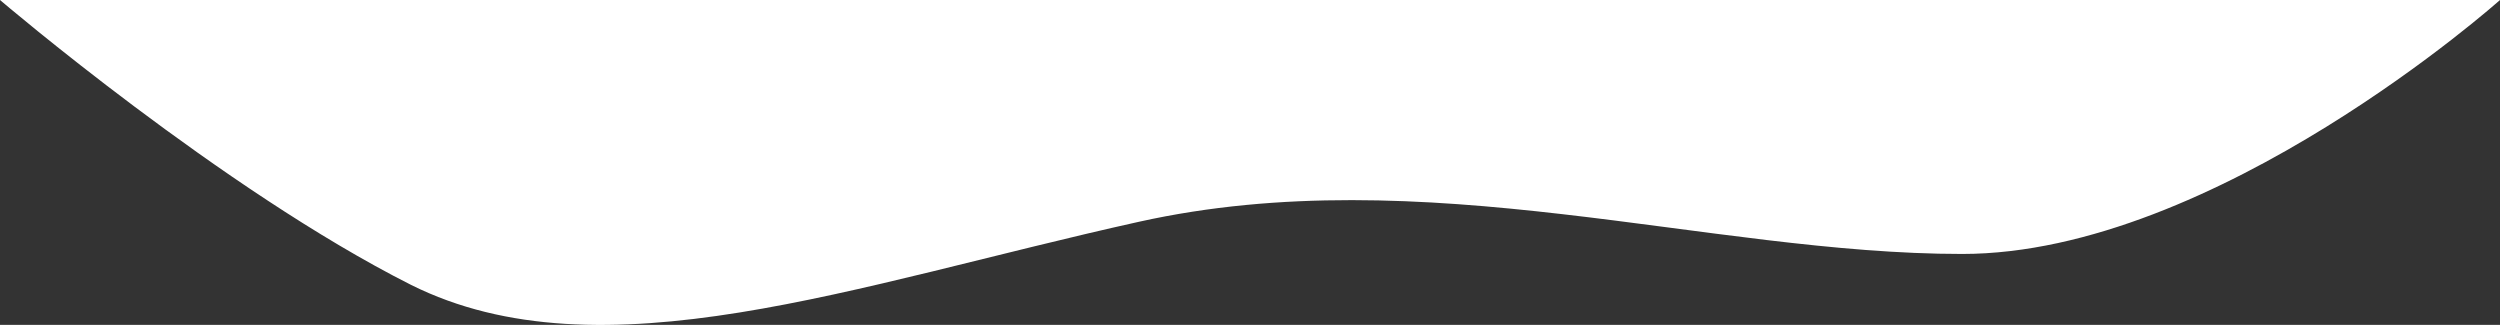<?xml version="1.0" encoding="utf-8"?>
<!-- Generator: Adobe Illustrator 15.1.0, SVG Export Plug-In . SVG Version: 6.00 Build 0)  -->
<!DOCTYPE svg PUBLIC "-//W3C//DTD SVG 1.1//EN" "http://www.w3.org/Graphics/SVG/1.1/DTD/svg11.dtd">
<svg version="1.1" id="Layer_1" xmlns="http://www.w3.org/2000/svg" xmlns:xlink="http://www.w3.org/1999/xlink" x="0px" y="0px"
	 width="12.443px" height="1.617px" viewBox="0 0 12.443 1.617" enable-background="new 0 0 12.443 1.617" xml:space="preserve">
<rect x="0" y="0" width="12.443" height="1.617" fill="#333333" stroke="none"/>
<path fill="#FFFFFF" d="M0,0h12.443c0,0-1.416,1.264-2.677,1.264c-1.262,0-2.68-0.475-4.098-0.16
	C4.253,1.418,2.991,1.889,2.046,1.418C1.104,0.943,0,0,0,0z"/>
</svg>
